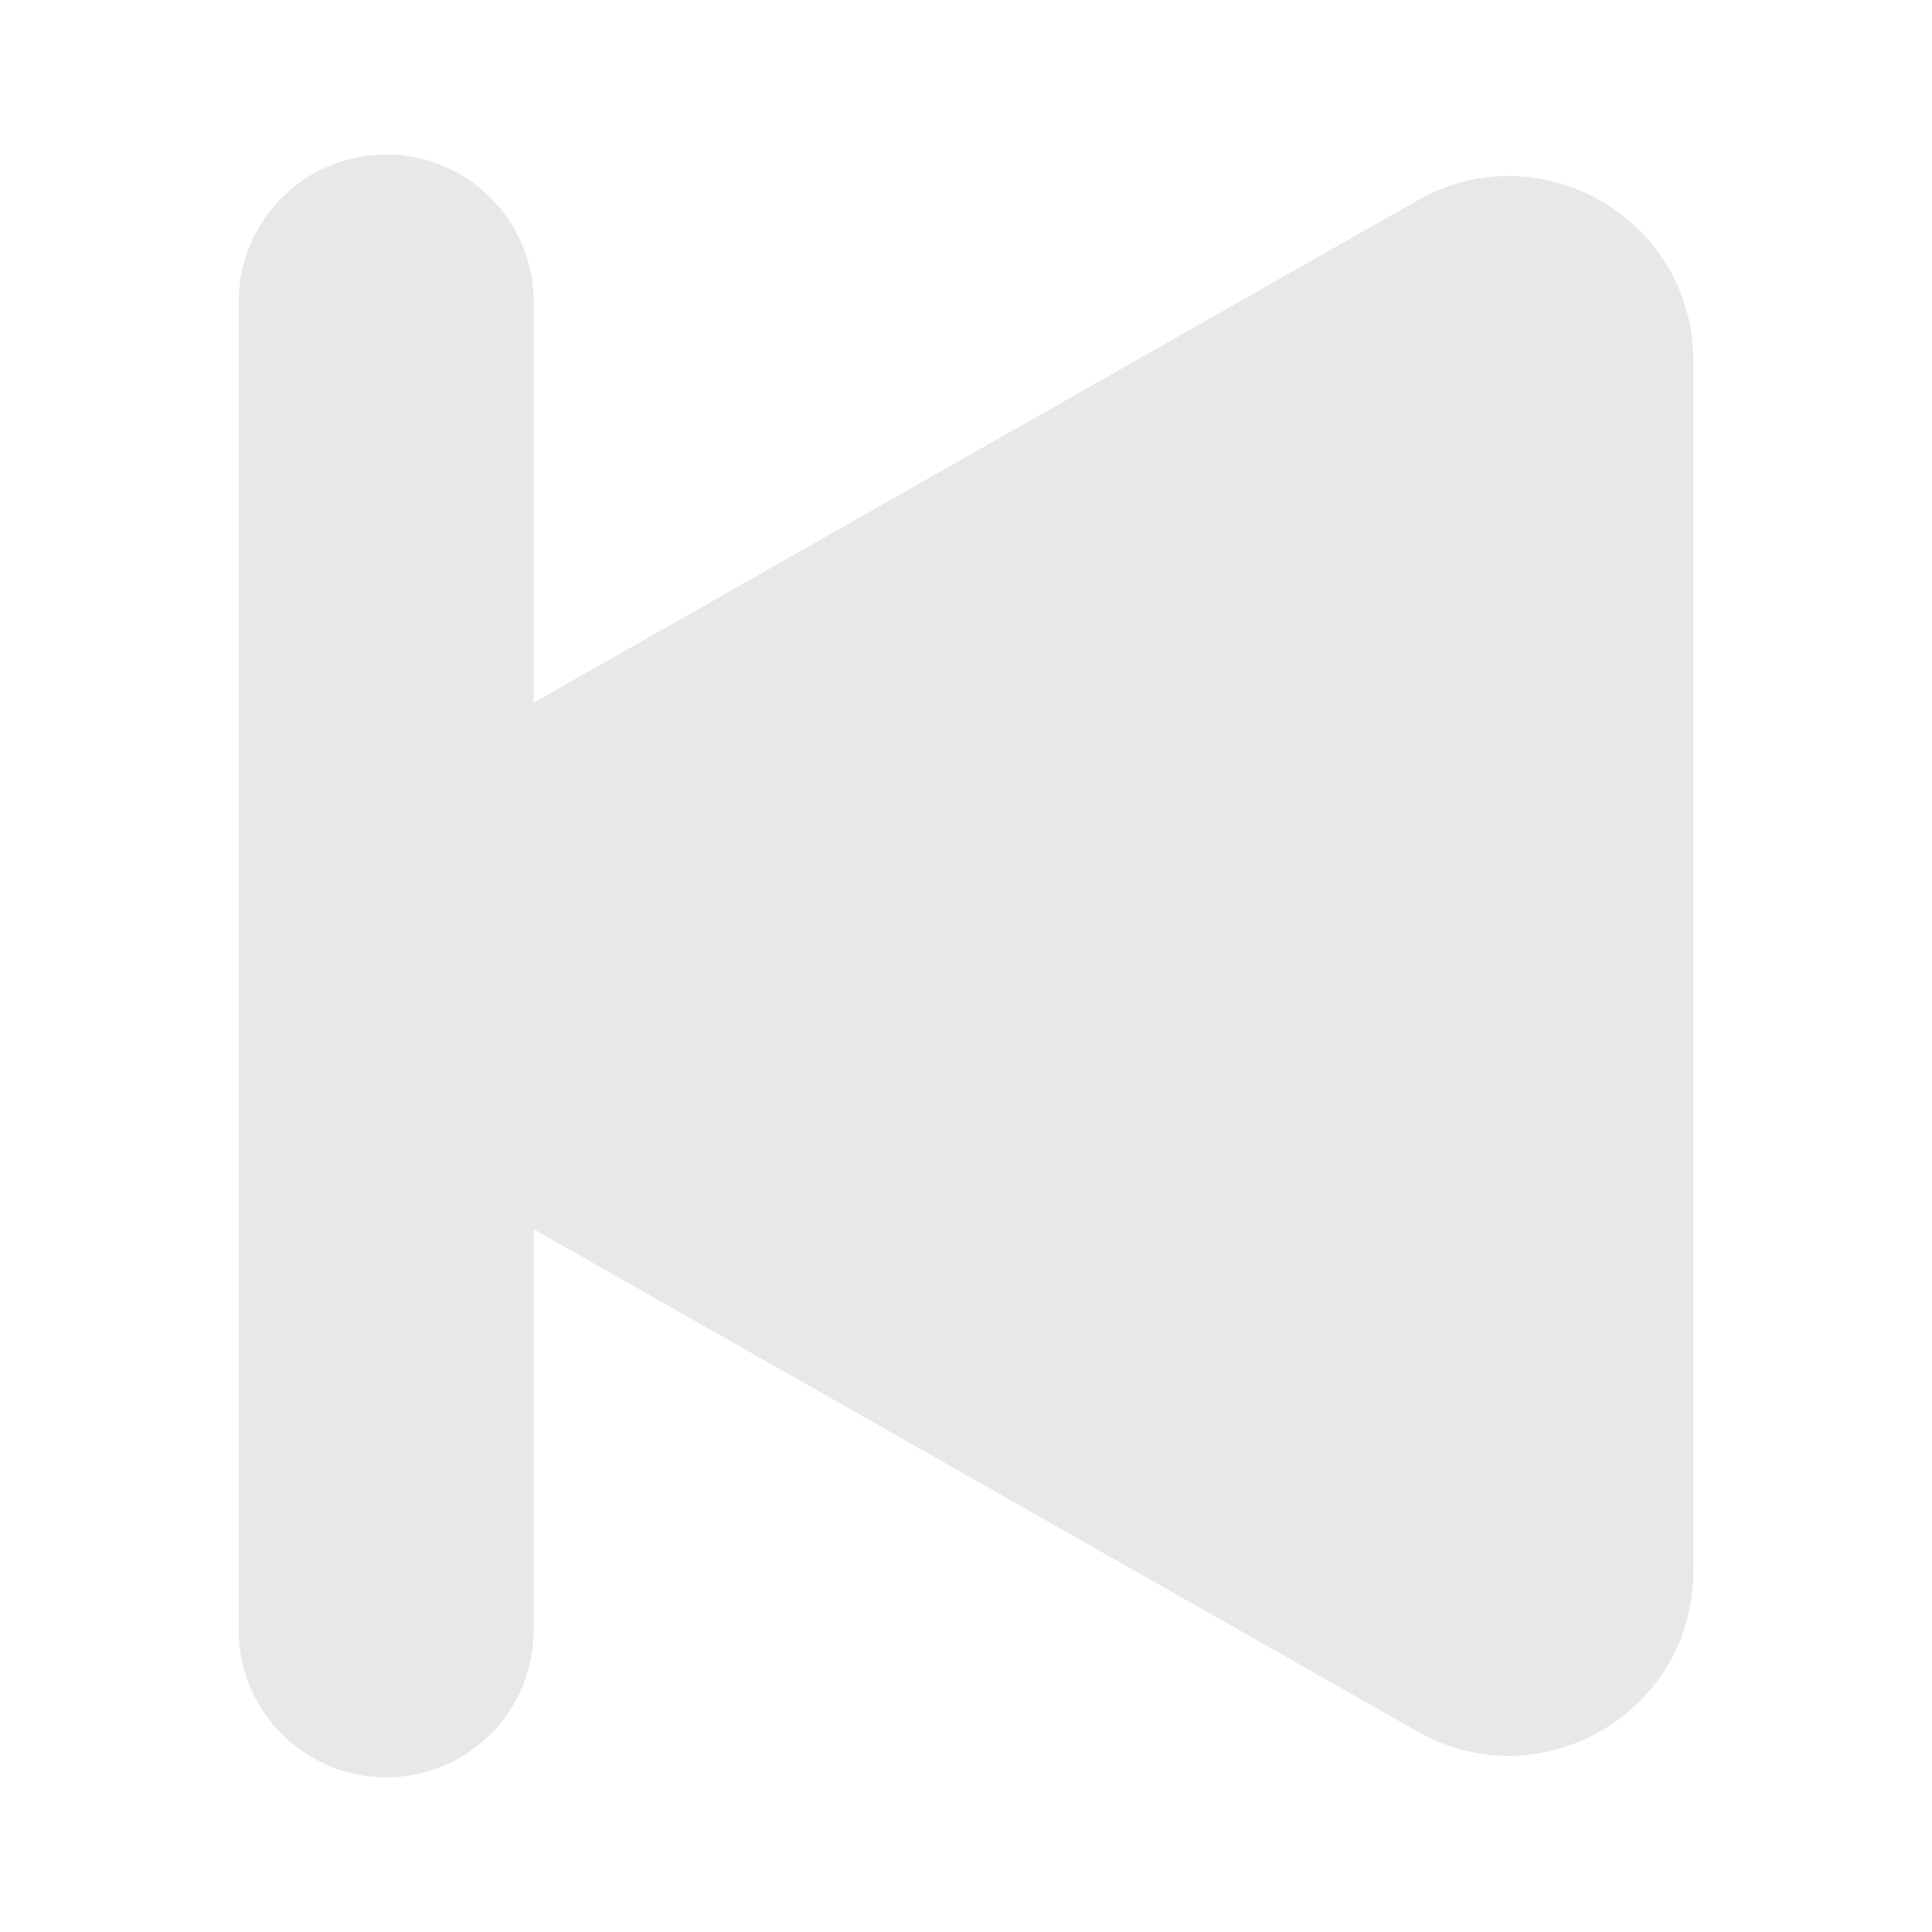 <?xml version="1.0" encoding="utf-8"?>
<!-- Generator: Adobe Illustrator 26.0.0, SVG Export Plug-In . SVG Version: 6.00 Build 0)  -->
<svg version="1.1" id="Capa_1" xmlns="http://www.w3.org/2000/svg" xmlns:xlink="http://www.w3.org/1999/xlink" x="0px" y="0px"
	 viewBox="0 0 50 50" style="enable-background:new 0 0 50 50;" xml:space="preserve">
<style type="text/css">
	.st0{fill:#E8E8E8;}
</style>
<path class="st0" d="M6.176,42.182V7.818C6.176,5.709,7.885,4,9.995,4s3.818,1.709,3.818,3.818v10.366l22.88-13.001
	c3.179-1.804,7.13,0.496,7.13,4.152v31.328c0,3.656-3.952,5.956-7.13,4.152l-22.88-13.001V42.18c0,2.11-1.709,3.818-3.818,3.818
	c-1.05,0-2.005-0.43-2.701-1.117C6.606,44.186,6.176,43.232,6.176,42.182z"/>
</svg>
